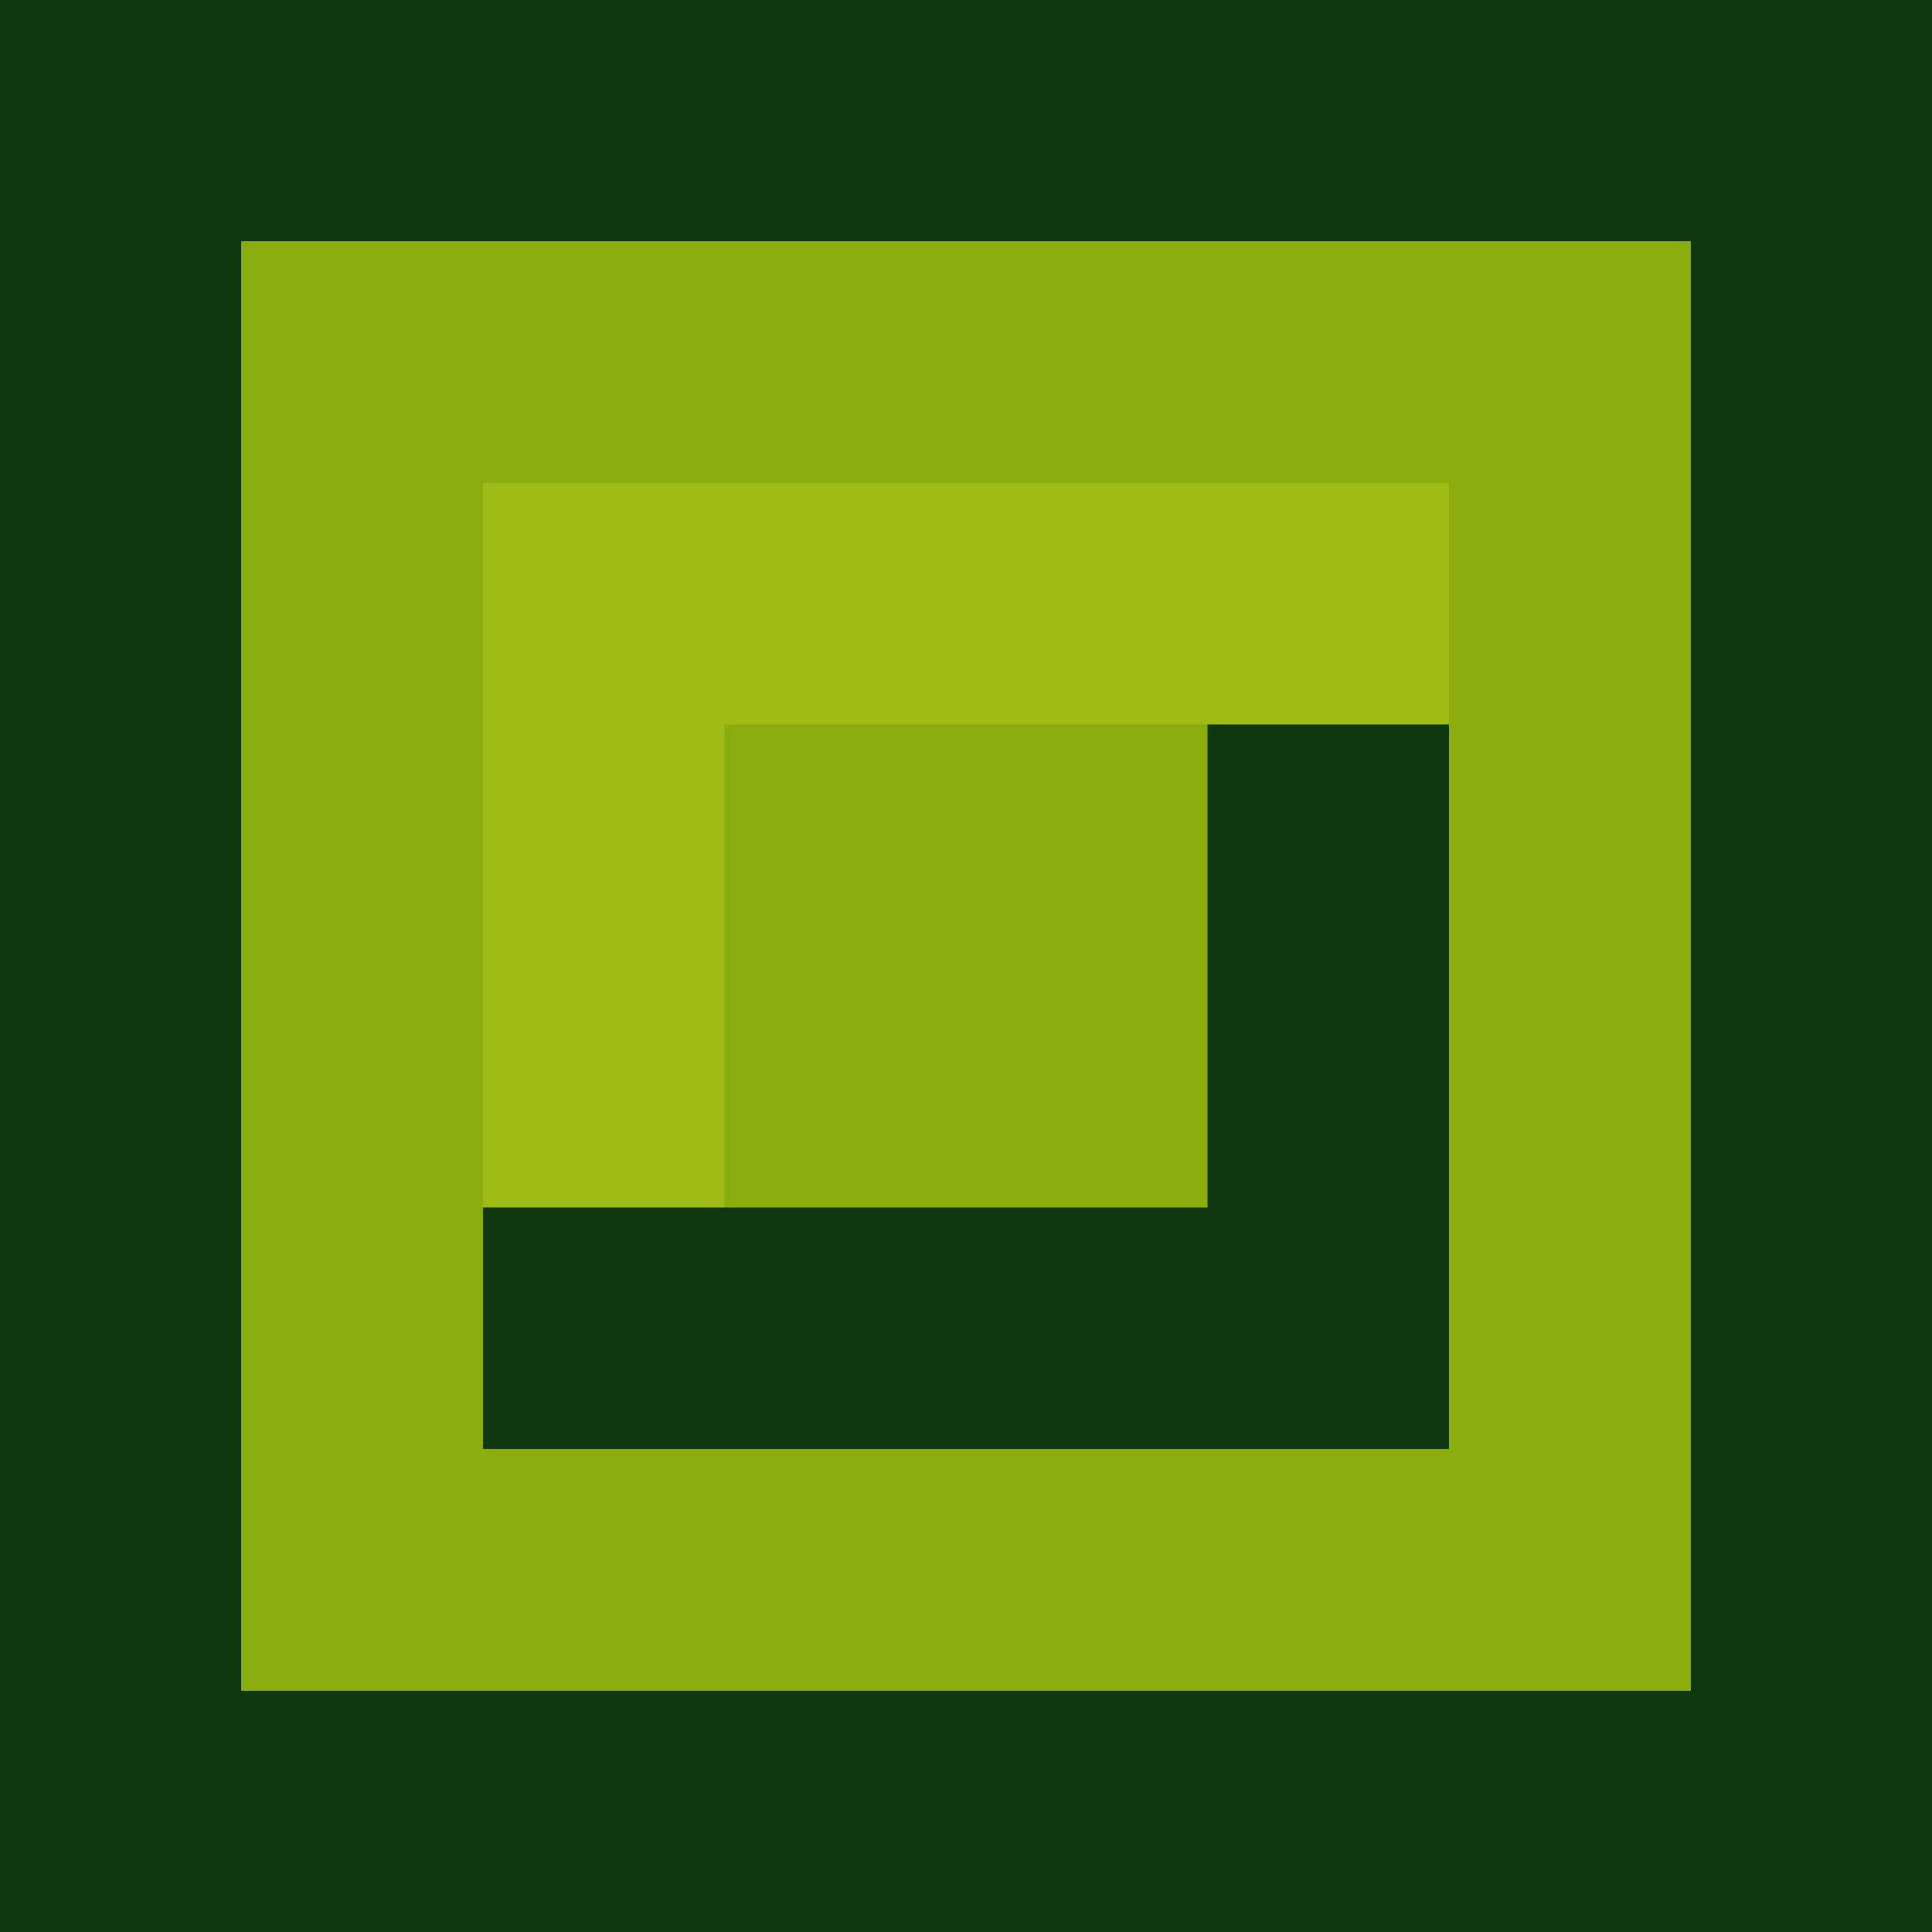 <svg version="1.1" xmlns="http://www.w3.org/2000/svg" xmlns:xlink="http://www.w3.org/1999/xlink" width="144" height="144" viewBox="0,0,144,144"><g transform="translate(-168,-108)"><g data-paper-data="{&quot;isPaintingLayer&quot;:true}" fill-rule="nonzero" stroke="none" stroke-width="1" stroke-linecap="butt" stroke-linejoin="miter" stroke-miterlimit="10" stroke-dasharray="" stroke-dashoffset="0" style="mix-blend-mode: normal"><path d="M312,108v144h-144v-144h126zM294,126h-108v108h108z" fill="#0f380f"/><path d="M186,234v-108h108v108z" fill="#8bac0f"/><path d="M276,144v18h-54v36h-18v-36v-18z" fill="#9ebb16"/><path d="M204,216v-18h54v-36h18v36v18z" fill="#0f380f"/></g></g></svg>